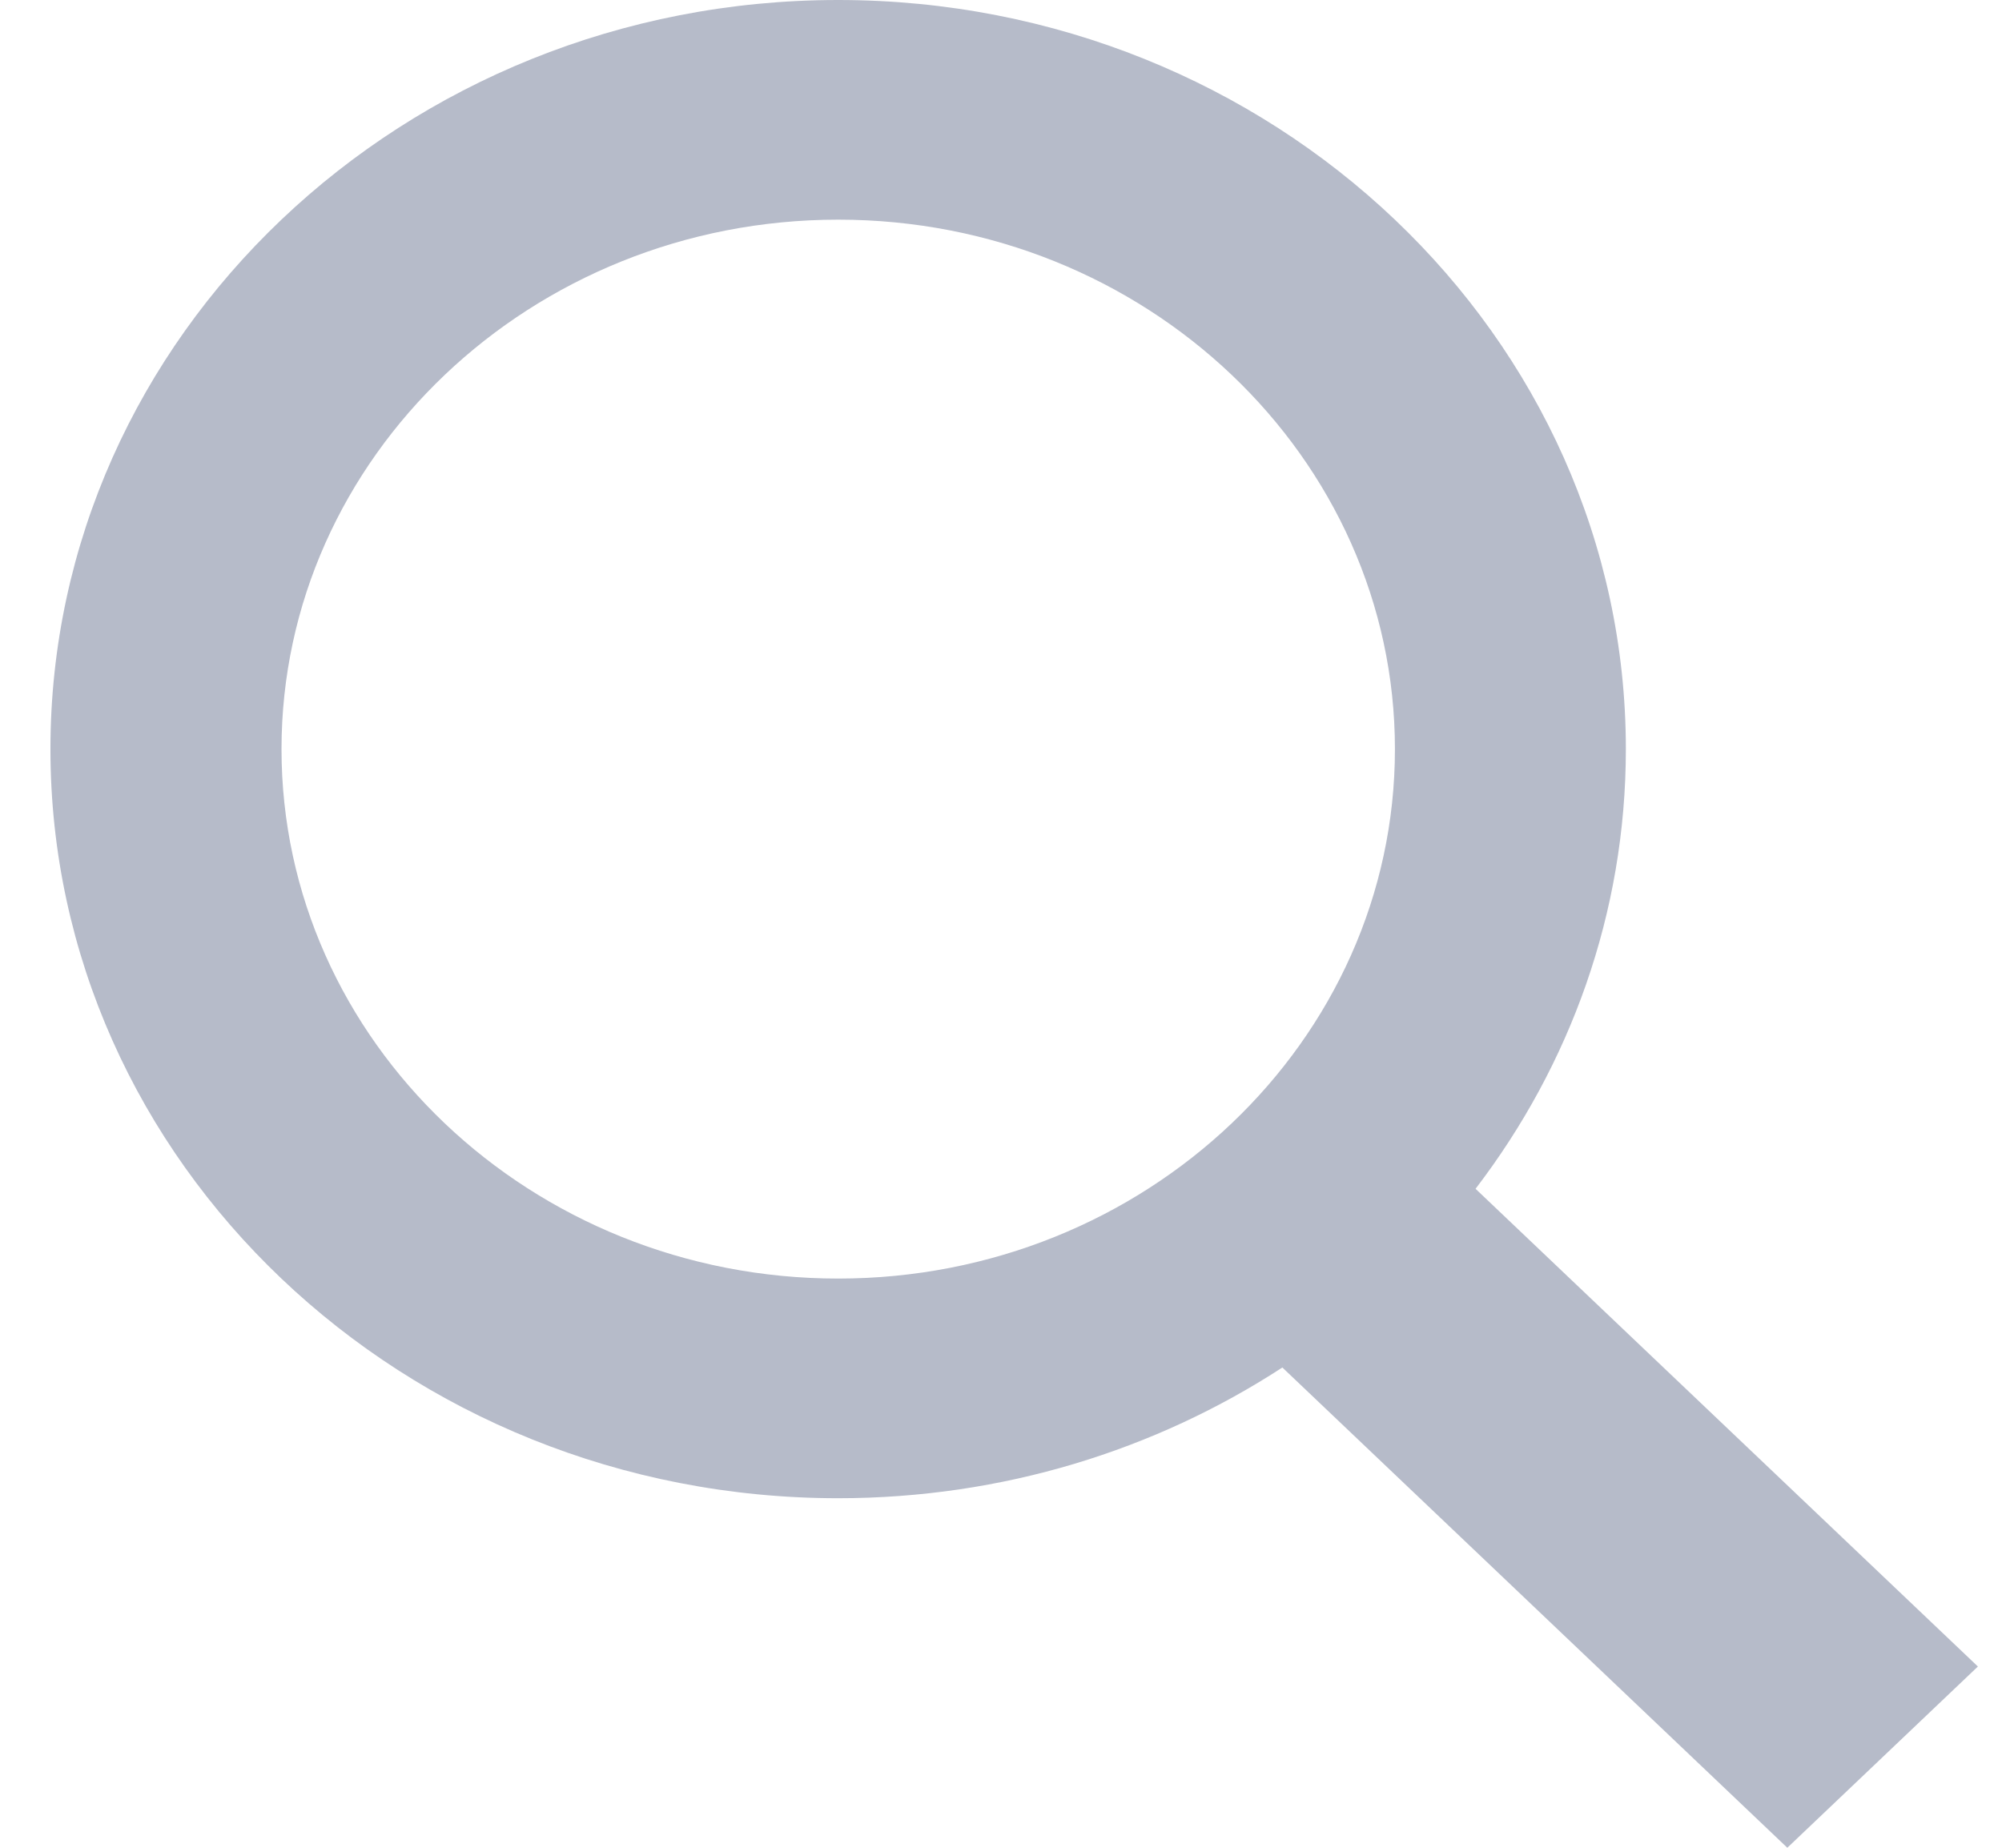 <svg width="26" height="24" viewBox="0 0 26 24" fill="none" xmlns="http://www.w3.org/2000/svg">
<path d="M25.687 21.646L19.163 15.441C20.39 13.836 21.115 11.862 21.115 9.73C21.115 4.365 16.526 0 10.885 0C5.244 0 0.655 4.365 0.655 9.73C0.655 15.096 5.244 19.46 10.885 19.46C13.023 19.46 15.009 18.833 16.654 17.762L23.212 24L25.687 21.646V21.646ZM3.656 9.73C3.656 5.938 6.899 2.853 10.886 2.853C14.873 2.853 18.116 5.938 18.116 9.73C18.116 13.522 14.873 16.607 10.886 16.607C6.898 16.607 3.656 13.522 3.656 9.73V9.73Z" fill="#B6BBC9"/>
</svg>
